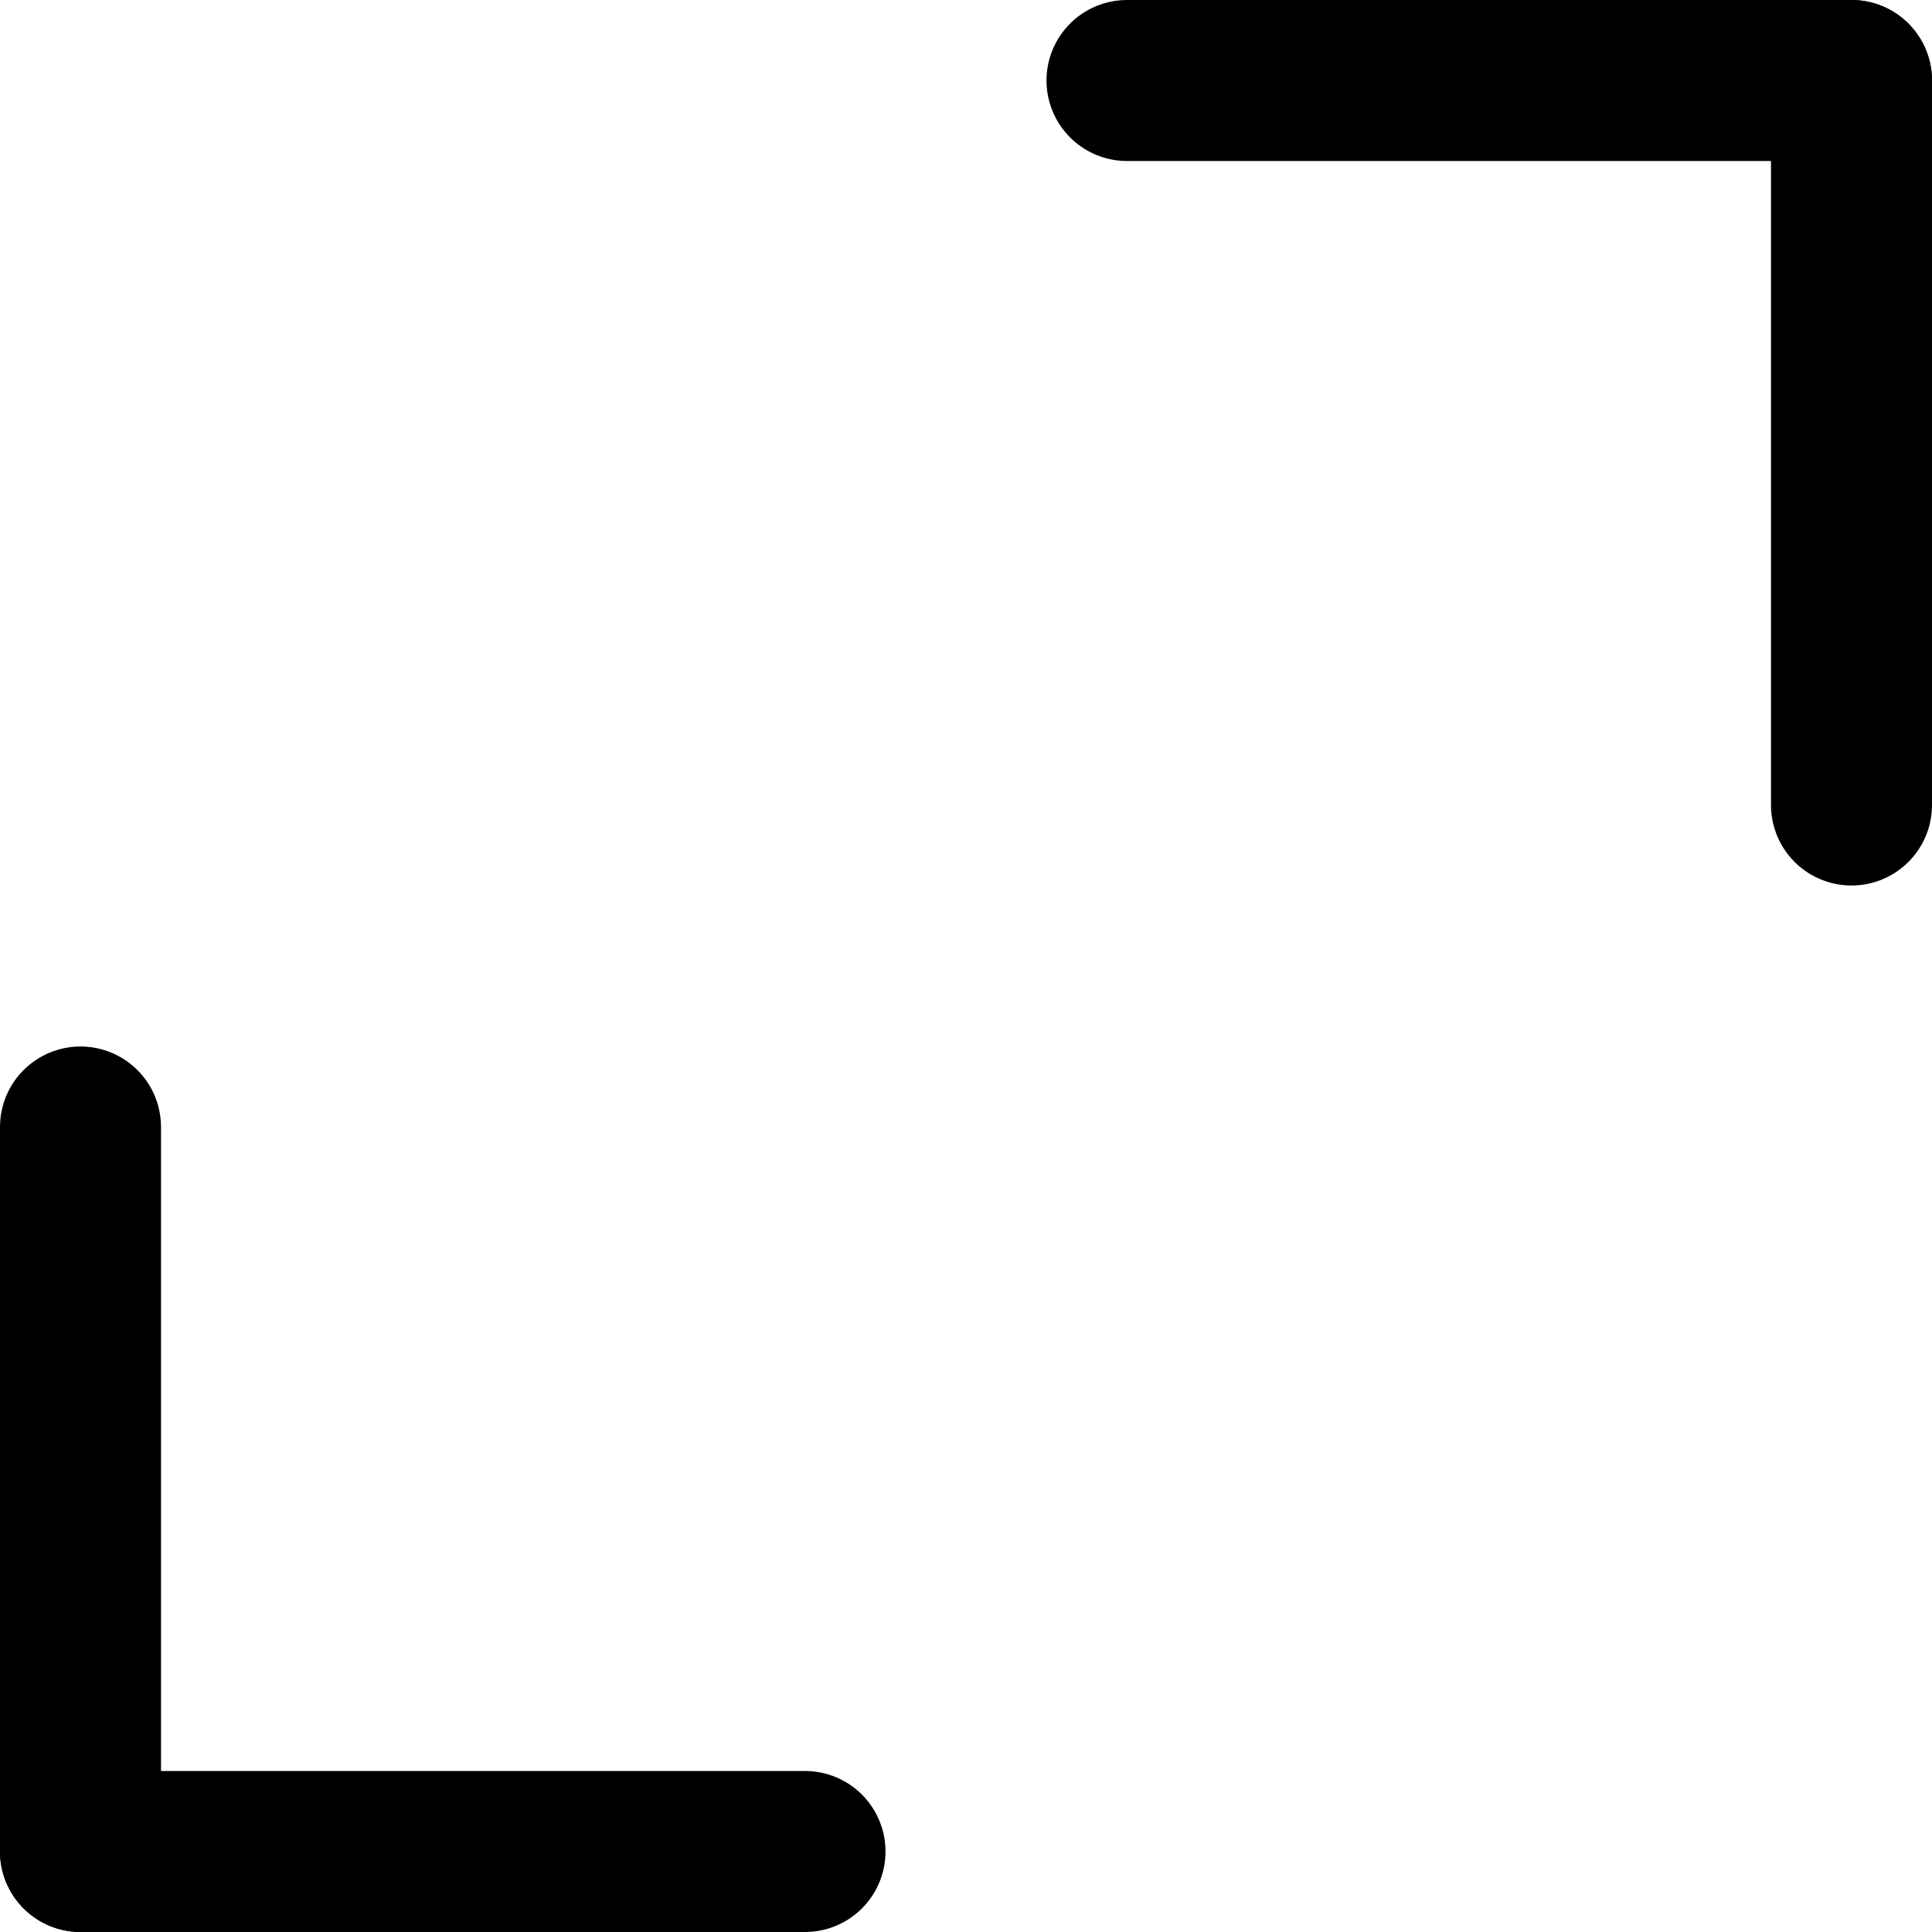 <?xml version="1.0" encoding="UTF-8" standalone="no"?>
<svg width="100%" height="100%" viewBox="0 0 48 48" version="1.1" xmlns="http://www.w3.org/2000/svg" xmlns:xlink="http://www.w3.org/1999/xlink">
    <!-- Generator: Sketch 3.8.3 (29802) - http://www.bohemiancoding.com/sketch -->
    <title>maximize4_rounded_bold</title>
    <desc>Created with Sketch.</desc>
    <defs></defs>
    <g id="Page-1" stroke="none" stroke-width="1" fill="none" fill-rule="evenodd" stroke-linecap="round">
        <g id="Group" stroke="#000000" stroke-width="4">
            <path d="M2,46 L2,28" id="Line"></path>
            <path d="M11,55 L11,37" id="Line" transform="translate(11, 46) rotate(90) translate(-11, -46) "></path>
            <path d="M46,20 L46,2" id="Line"></path>
            <path d="M37,11 L37,-7" id="Line" transform="translate(37, 2) rotate(90) translate(-37, -2) "></path>
        </g>
    </g>
</svg>